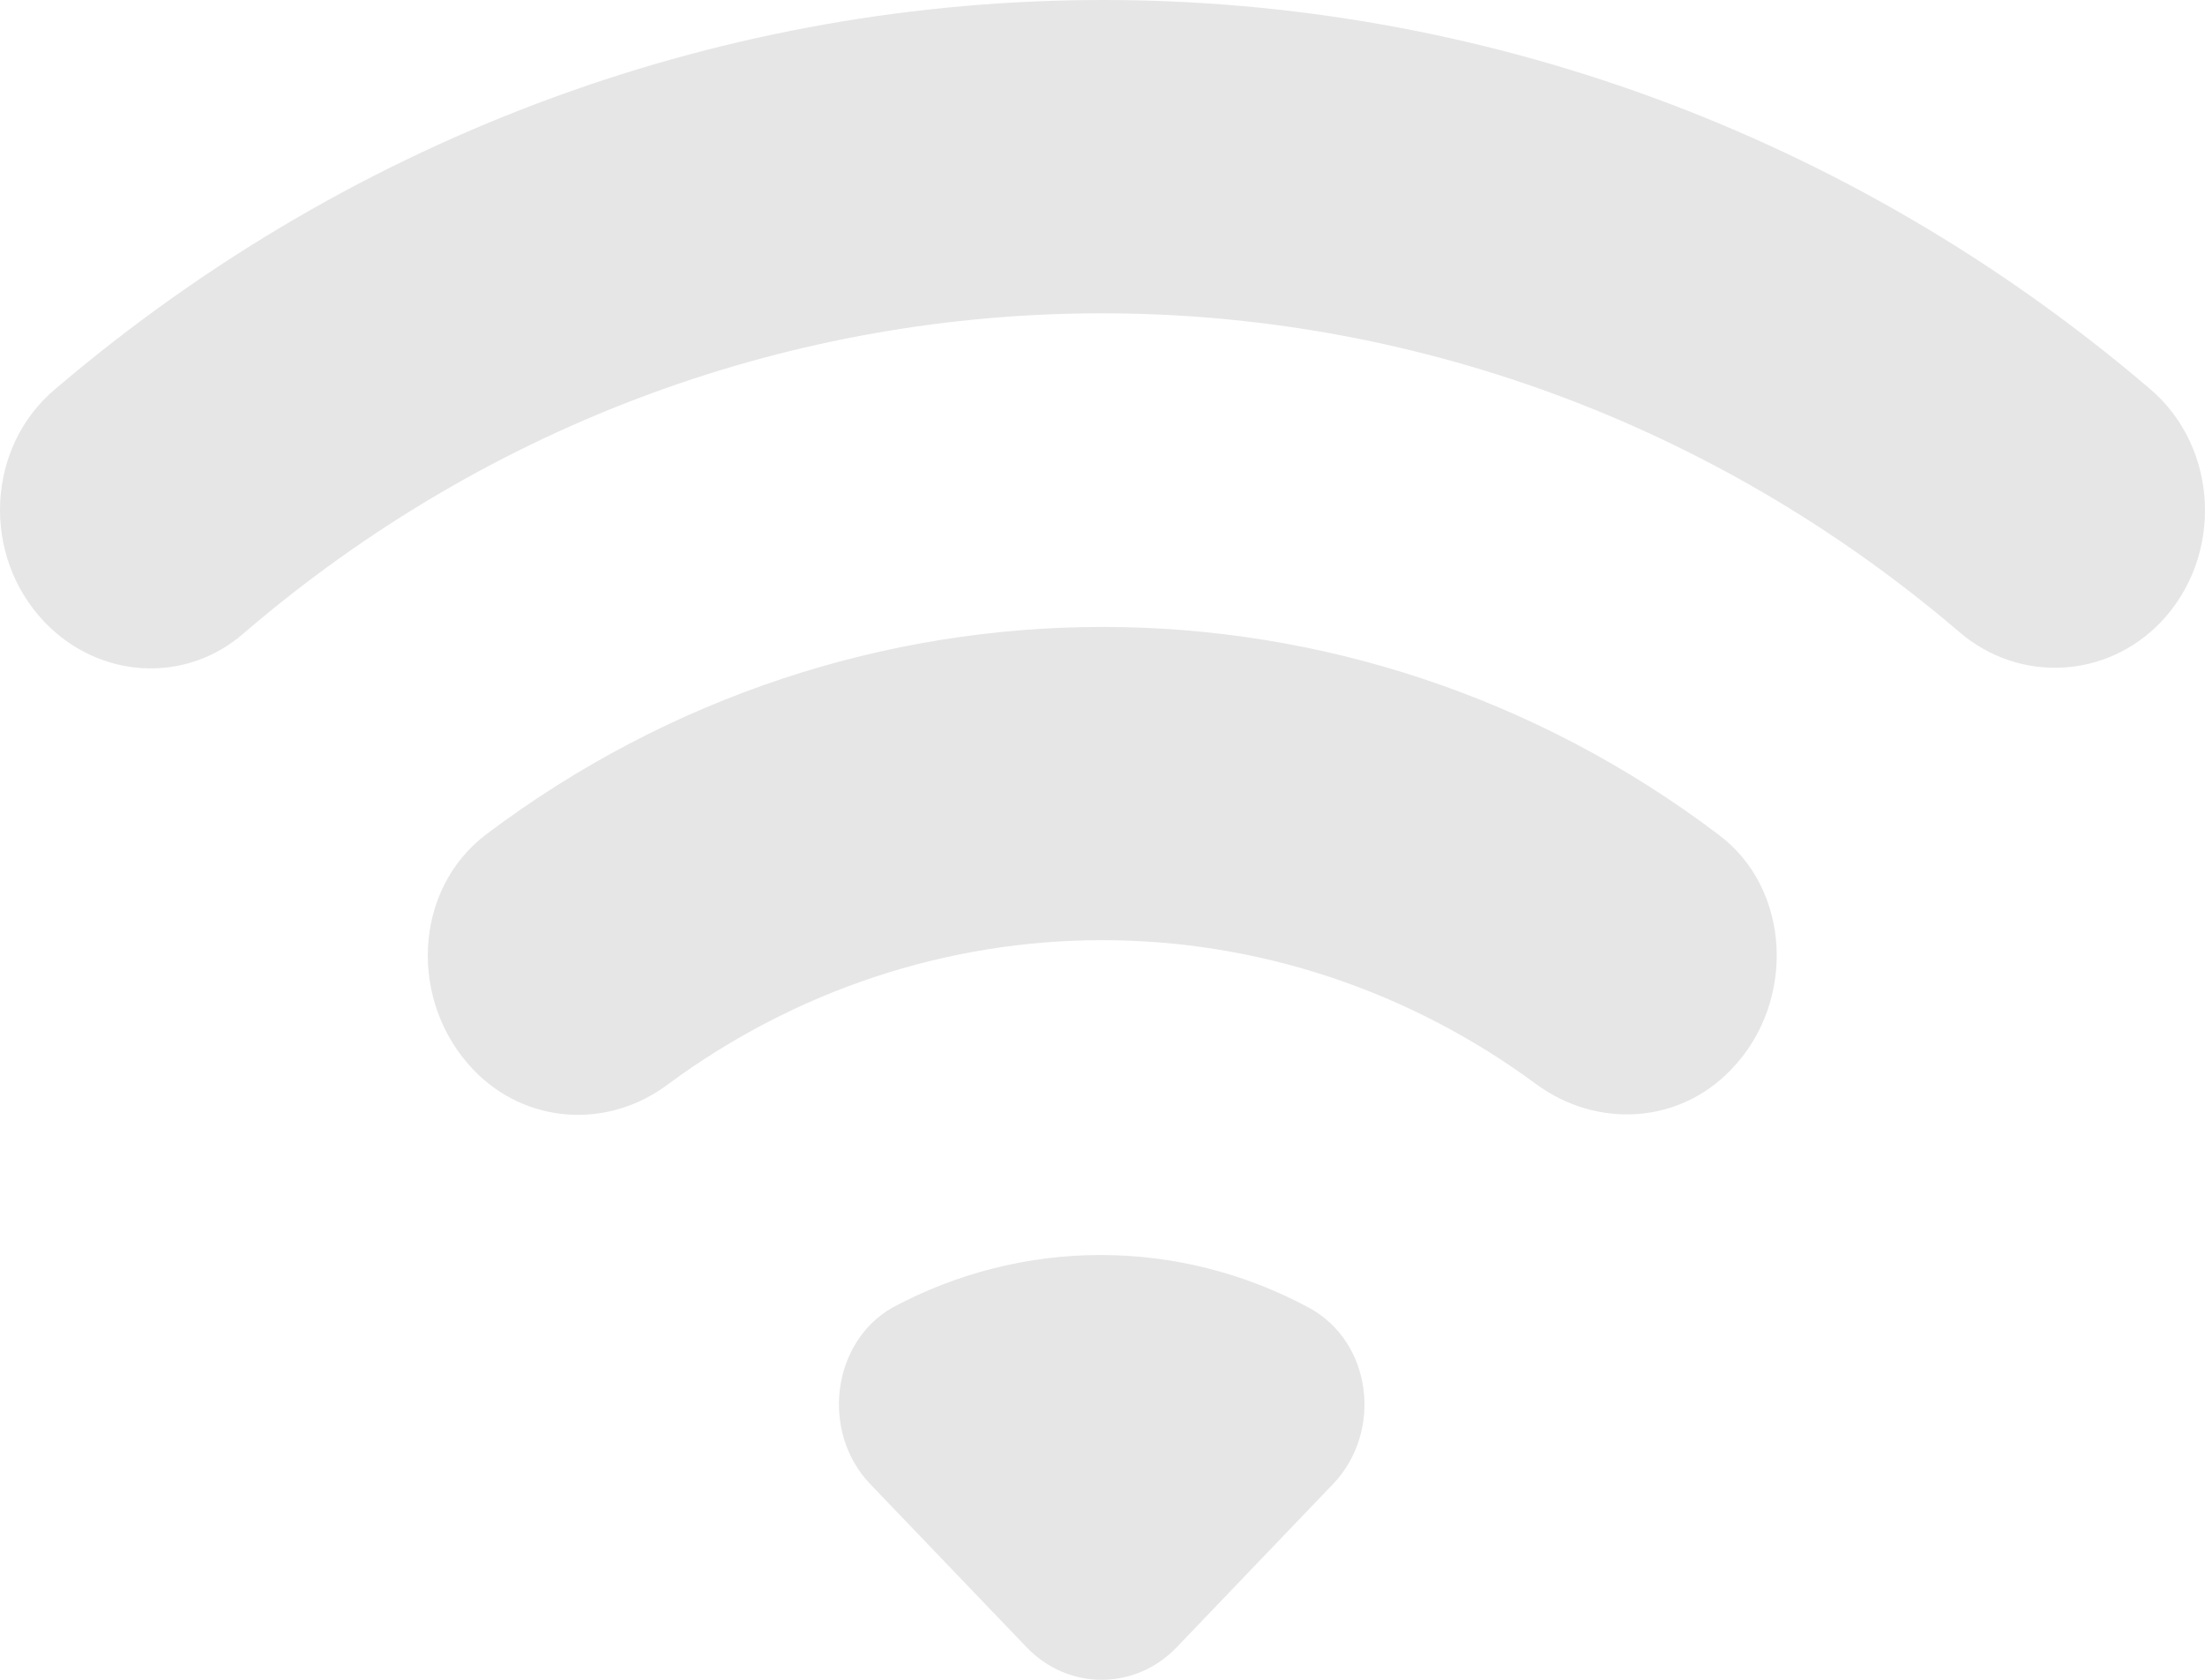 <svg width="21" height="16" viewBox="0 0 21 16" fill="none" xmlns="http://www.w3.org/2000/svg">
<path d="M0.426 5.927C0.943 6.466 1.763 6.519 2.321 6.032C7.052 1.97 13.921 1.97 18.663 6.022C19.23 6.508 20.061 6.466 20.578 5.927C21.176 5.302 21.135 4.266 20.477 3.705C14.691 -1.235 6.323 -1.235 0.527 3.705C-0.131 4.255 -0.182 5.292 0.426 5.927ZM8.288 14.136L9.778 15.691C10.173 16.103 10.811 16.103 11.206 15.691L12.695 14.136C13.172 13.638 13.07 12.781 12.463 12.454C11.85 12.125 11.171 11.954 10.482 11.954C9.793 11.954 9.114 12.125 8.501 12.454C7.923 12.781 7.812 13.638 8.288 14.136ZM4.509 10.19C5.006 10.708 5.786 10.761 6.363 10.327C7.572 9.434 9.016 8.955 10.497 8.955C11.978 8.955 13.422 9.434 14.631 10.327C15.208 10.75 15.988 10.708 16.485 10.19L16.495 10.179C17.103 9.544 17.062 8.465 16.363 7.947C12.878 5.313 8.126 5.313 4.631 7.947C3.932 8.476 3.891 9.544 4.509 10.19Z" fill="#E6E6E6"/>
</svg>
